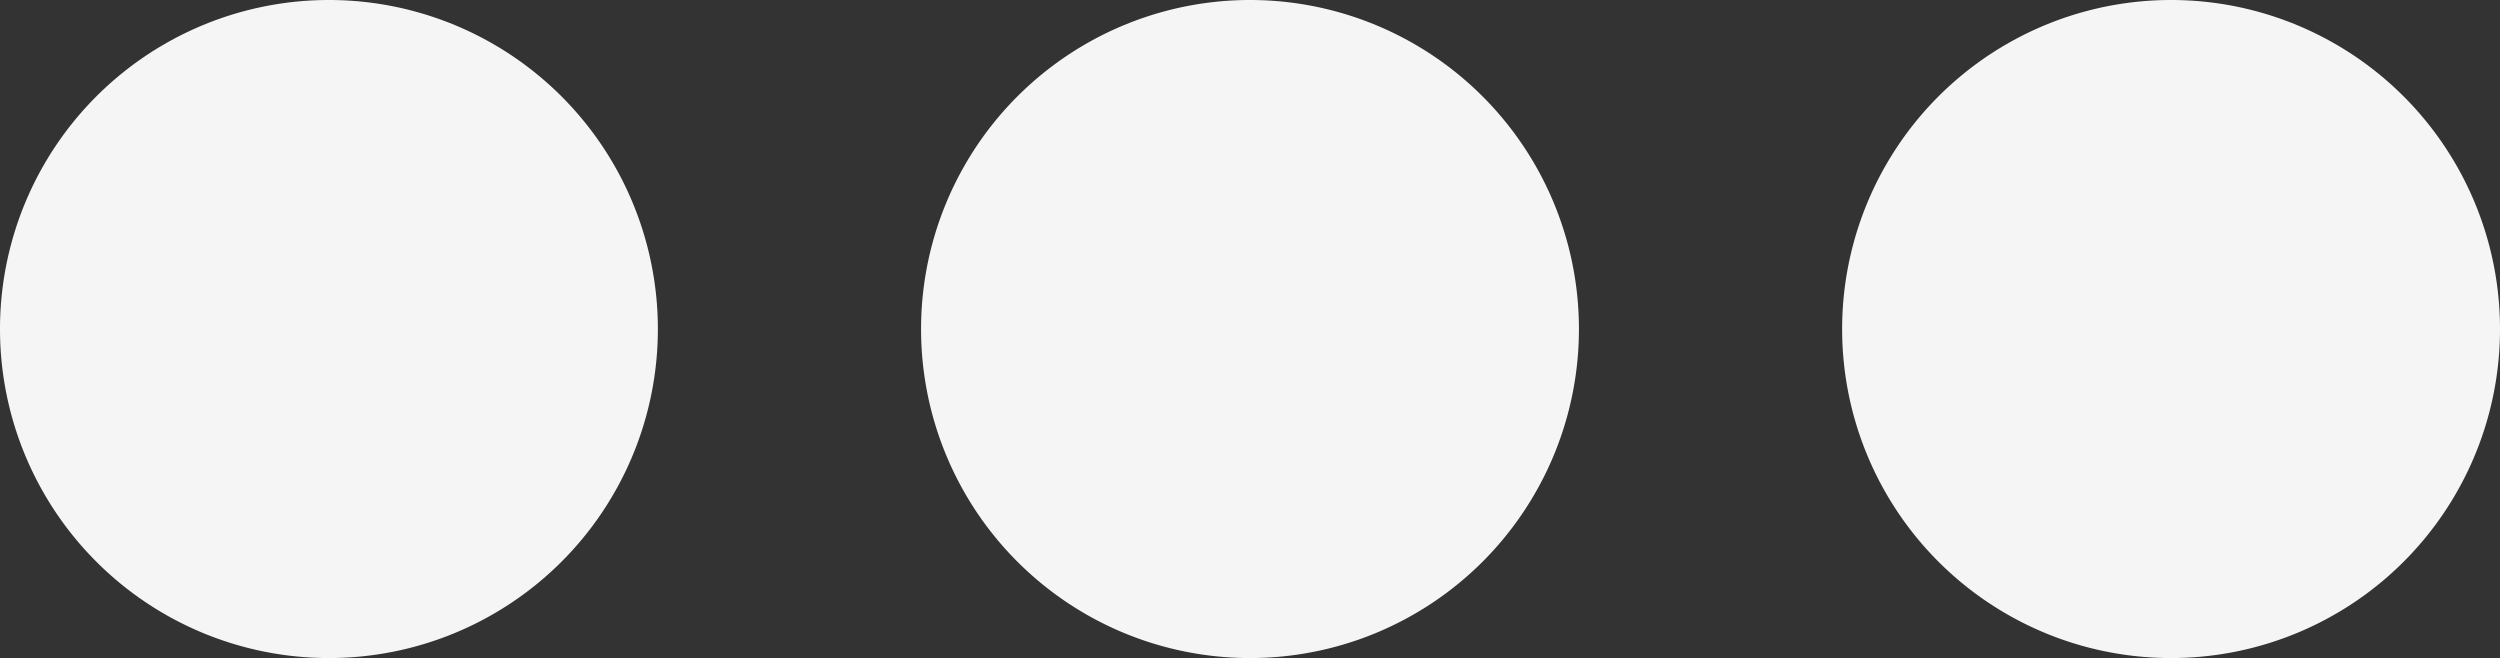 <svg xmlns="http://www.w3.org/2000/svg" width="26.928" height="7.088" viewBox="0 0 26.928 7.088">
  <rect x="0" y="0" width="26.928" height="7.088" fill="#333333" stroke="none"/>
  <g id="pv_navegador1" transform="translate(-104.674 -2033.3)">
    <g id="Grupo_404" data-name="Grupo 404" transform="translate(108.217 2040.388)">
      <path id="Caminho_482" data-name="Caminho 482" d="M0,0A3.543,3.543,0,0,0,3.543-3.543,3.544,3.544,0,0,0,0-7.088,3.544,3.544,0,0,0-3.543-3.543,3.543,3.543,0,0,0,0,0" fill="#f5f5f5"/>
    </g>
    <g id="Grupo_405" data-name="Grupo 405" transform="translate(118.138 2040.388)">
      <path id="Caminho_483" data-name="Caminho 483" d="M0,0A3.543,3.543,0,0,0,3.543-3.543,3.544,3.544,0,0,0,0-7.088,3.544,3.544,0,0,0-3.543-3.543,3.543,3.543,0,0,0,0,0" fill="#f5f5f5"/>
    </g>
    <g id="Grupo_406" data-name="Grupo 406" transform="translate(128.059 2040.388)">
      <path id="Caminho_484" data-name="Caminho 484" d="M0,0A3.543,3.543,0,0,0,3.543-3.543,3.544,3.544,0,0,0,0-7.088,3.544,3.544,0,0,0-3.543-3.543,3.543,3.543,0,0,0,0,0" fill="#f5f5f5"/>
    </g>
  </g>
</svg>
